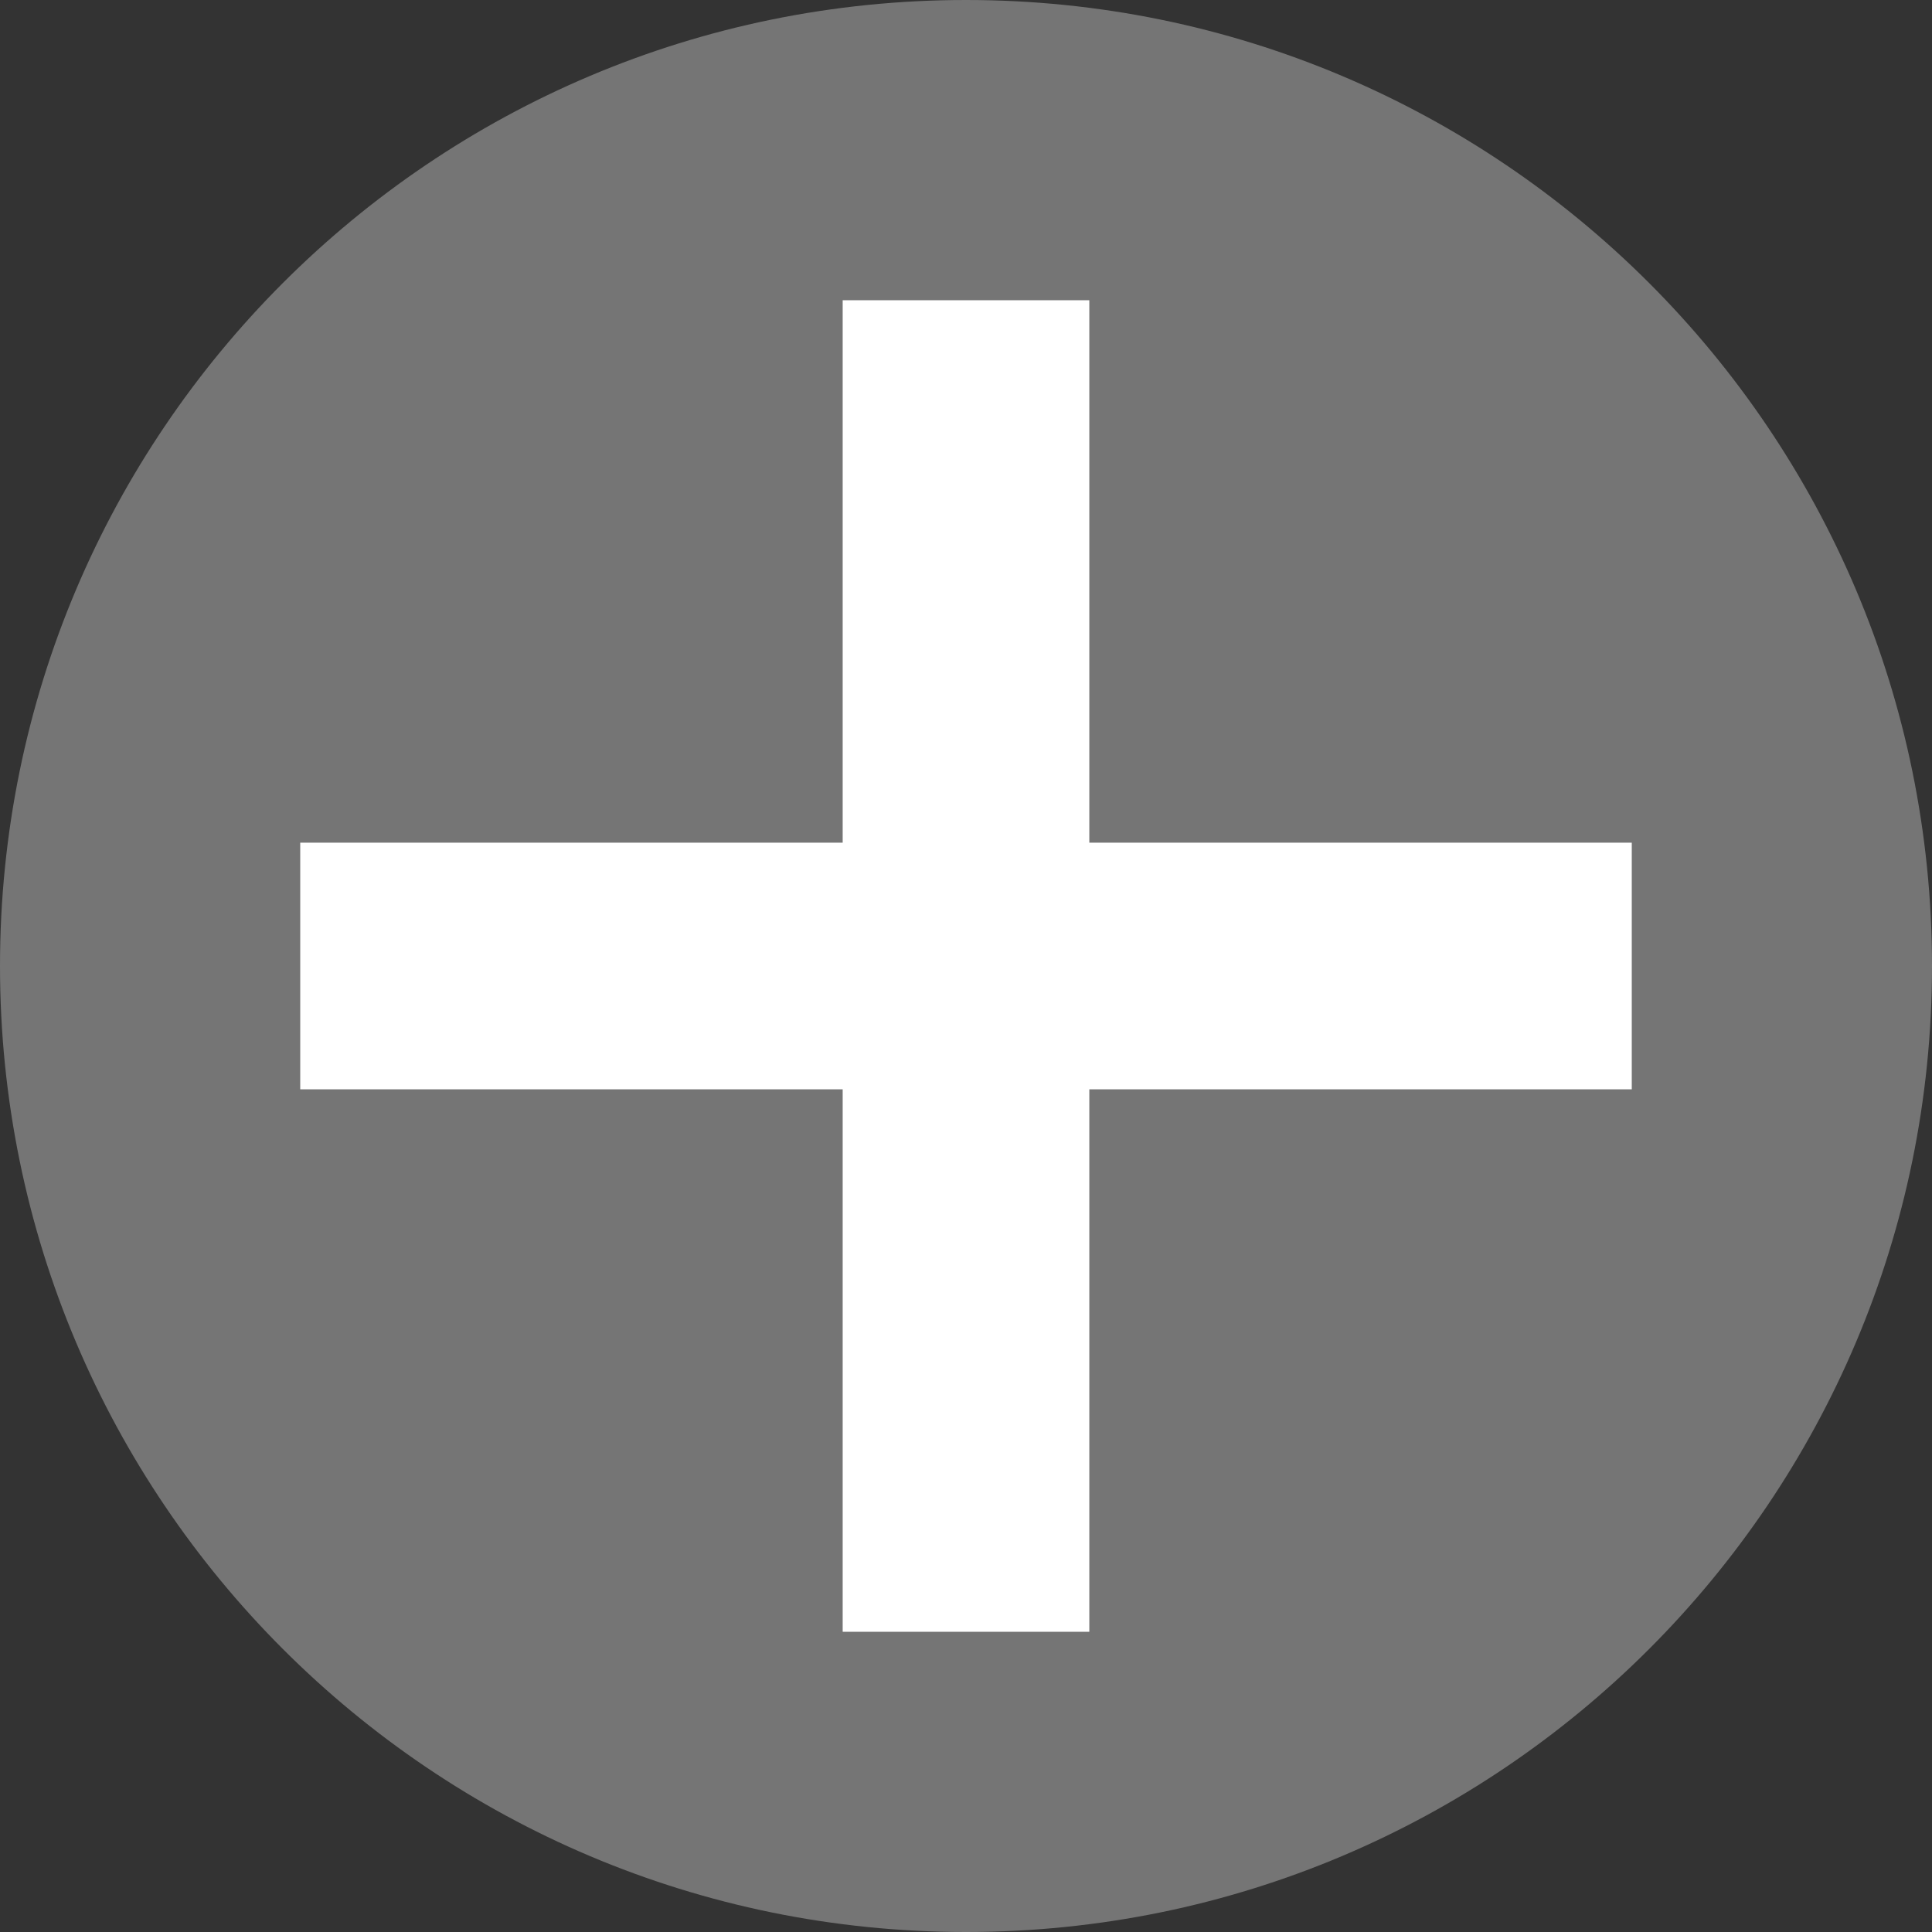 <?xml version="1.0" encoding="UTF-8" standalone="no"?><!DOCTYPE svg PUBLIC "-//W3C//DTD SVG 1.1//EN" "http://www.w3.org/Graphics/SVG/1.1/DTD/svg11.dtd"><svg width="100%" height="100%" viewBox="0 0 1000 1000" version="1.1" xmlns="http://www.w3.org/2000/svg" xmlns:xlink="http://www.w3.org/1999/xlink" xml:space="preserve" xmlns:serif="http://www.serif.com/" style="fill-rule:evenodd;clip-rule:evenodd;stroke-linejoin:round;stroke-miterlimit:1.414;"><rect x="0" y="0" width="1000" height="1000" fill="#333333" stroke="none"/><path d="M1000,500.005c0,276.141 -223.854,499.995 -500.005,499.995c-276.141,0 -499.995,-223.854 -499.995,-499.995c0,-276.141 223.854,-500.005 499.995,-500.005c276.151,0 500.005,223.864 500.005,500.005Z" style="fill:#757575;fill-rule:nonzero;"/><path d="M844.599,563.829l-280.77,0l0,280.78l-127.658,0l0,-280.78l-280.77,0l0,-127.658l280.77,0l0,-280.77l127.658,0l0,280.77l280.77,0l0,127.658Z" style="fill:#fff;fill-rule:nonzero;"/></svg>